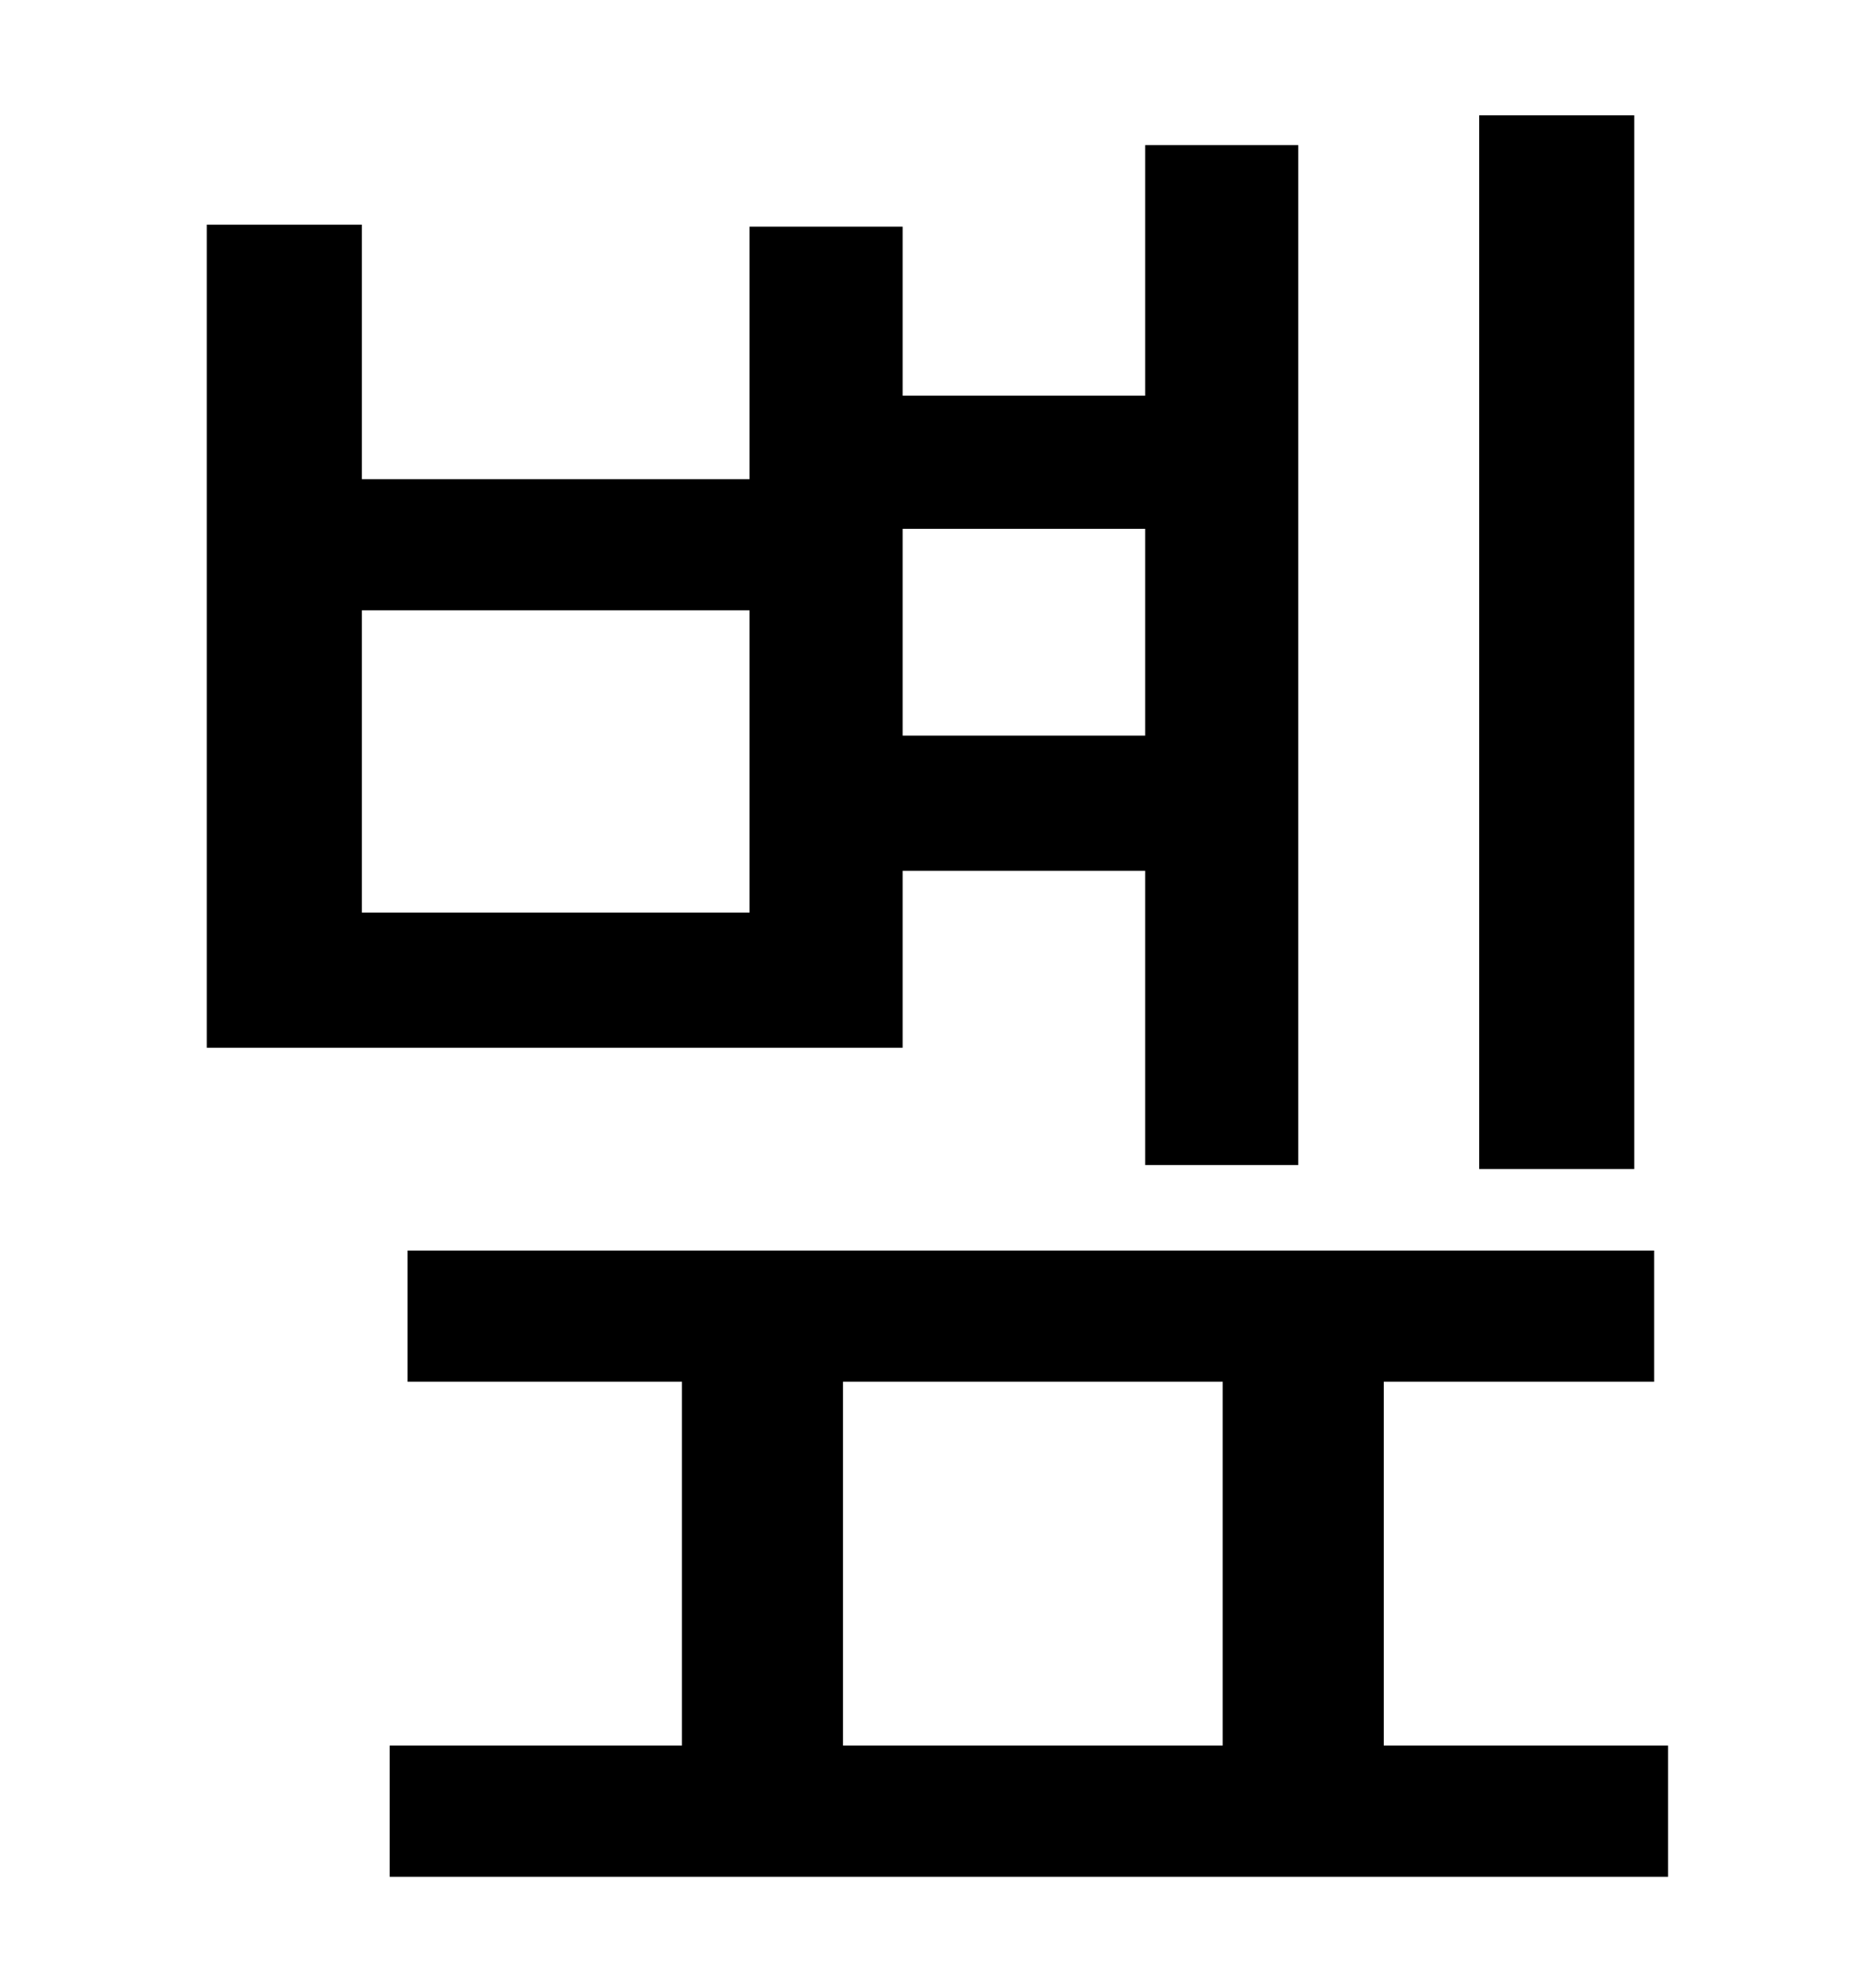 <?xml version="1.0" standalone="no"?>
<!DOCTYPE svg PUBLIC "-//W3C//DTD SVG 1.1//EN" "http://www.w3.org/Graphics/SVG/1.1/DTD/svg11.dtd" >
<svg xmlns="http://www.w3.org/2000/svg" xmlns:xlink="http://www.w3.org/1999/xlink" version="1.1" viewBox="-10 0 930 1000">
   <path fill="currentColor"
d="M812 58v530h-78v-530h78zM566 266h-122v104h122v-104zM367 459v-152h-195v152h195zM444 438v89h-350v-414h78v128h195v-127h77v85h122v-126h77v513h-77v-148h-122zM414 695v183h191v-183h-191zM686 878h143v66h-643v-66h147v-183h-138v-66h627v66h-136v183z" />
</svg>
